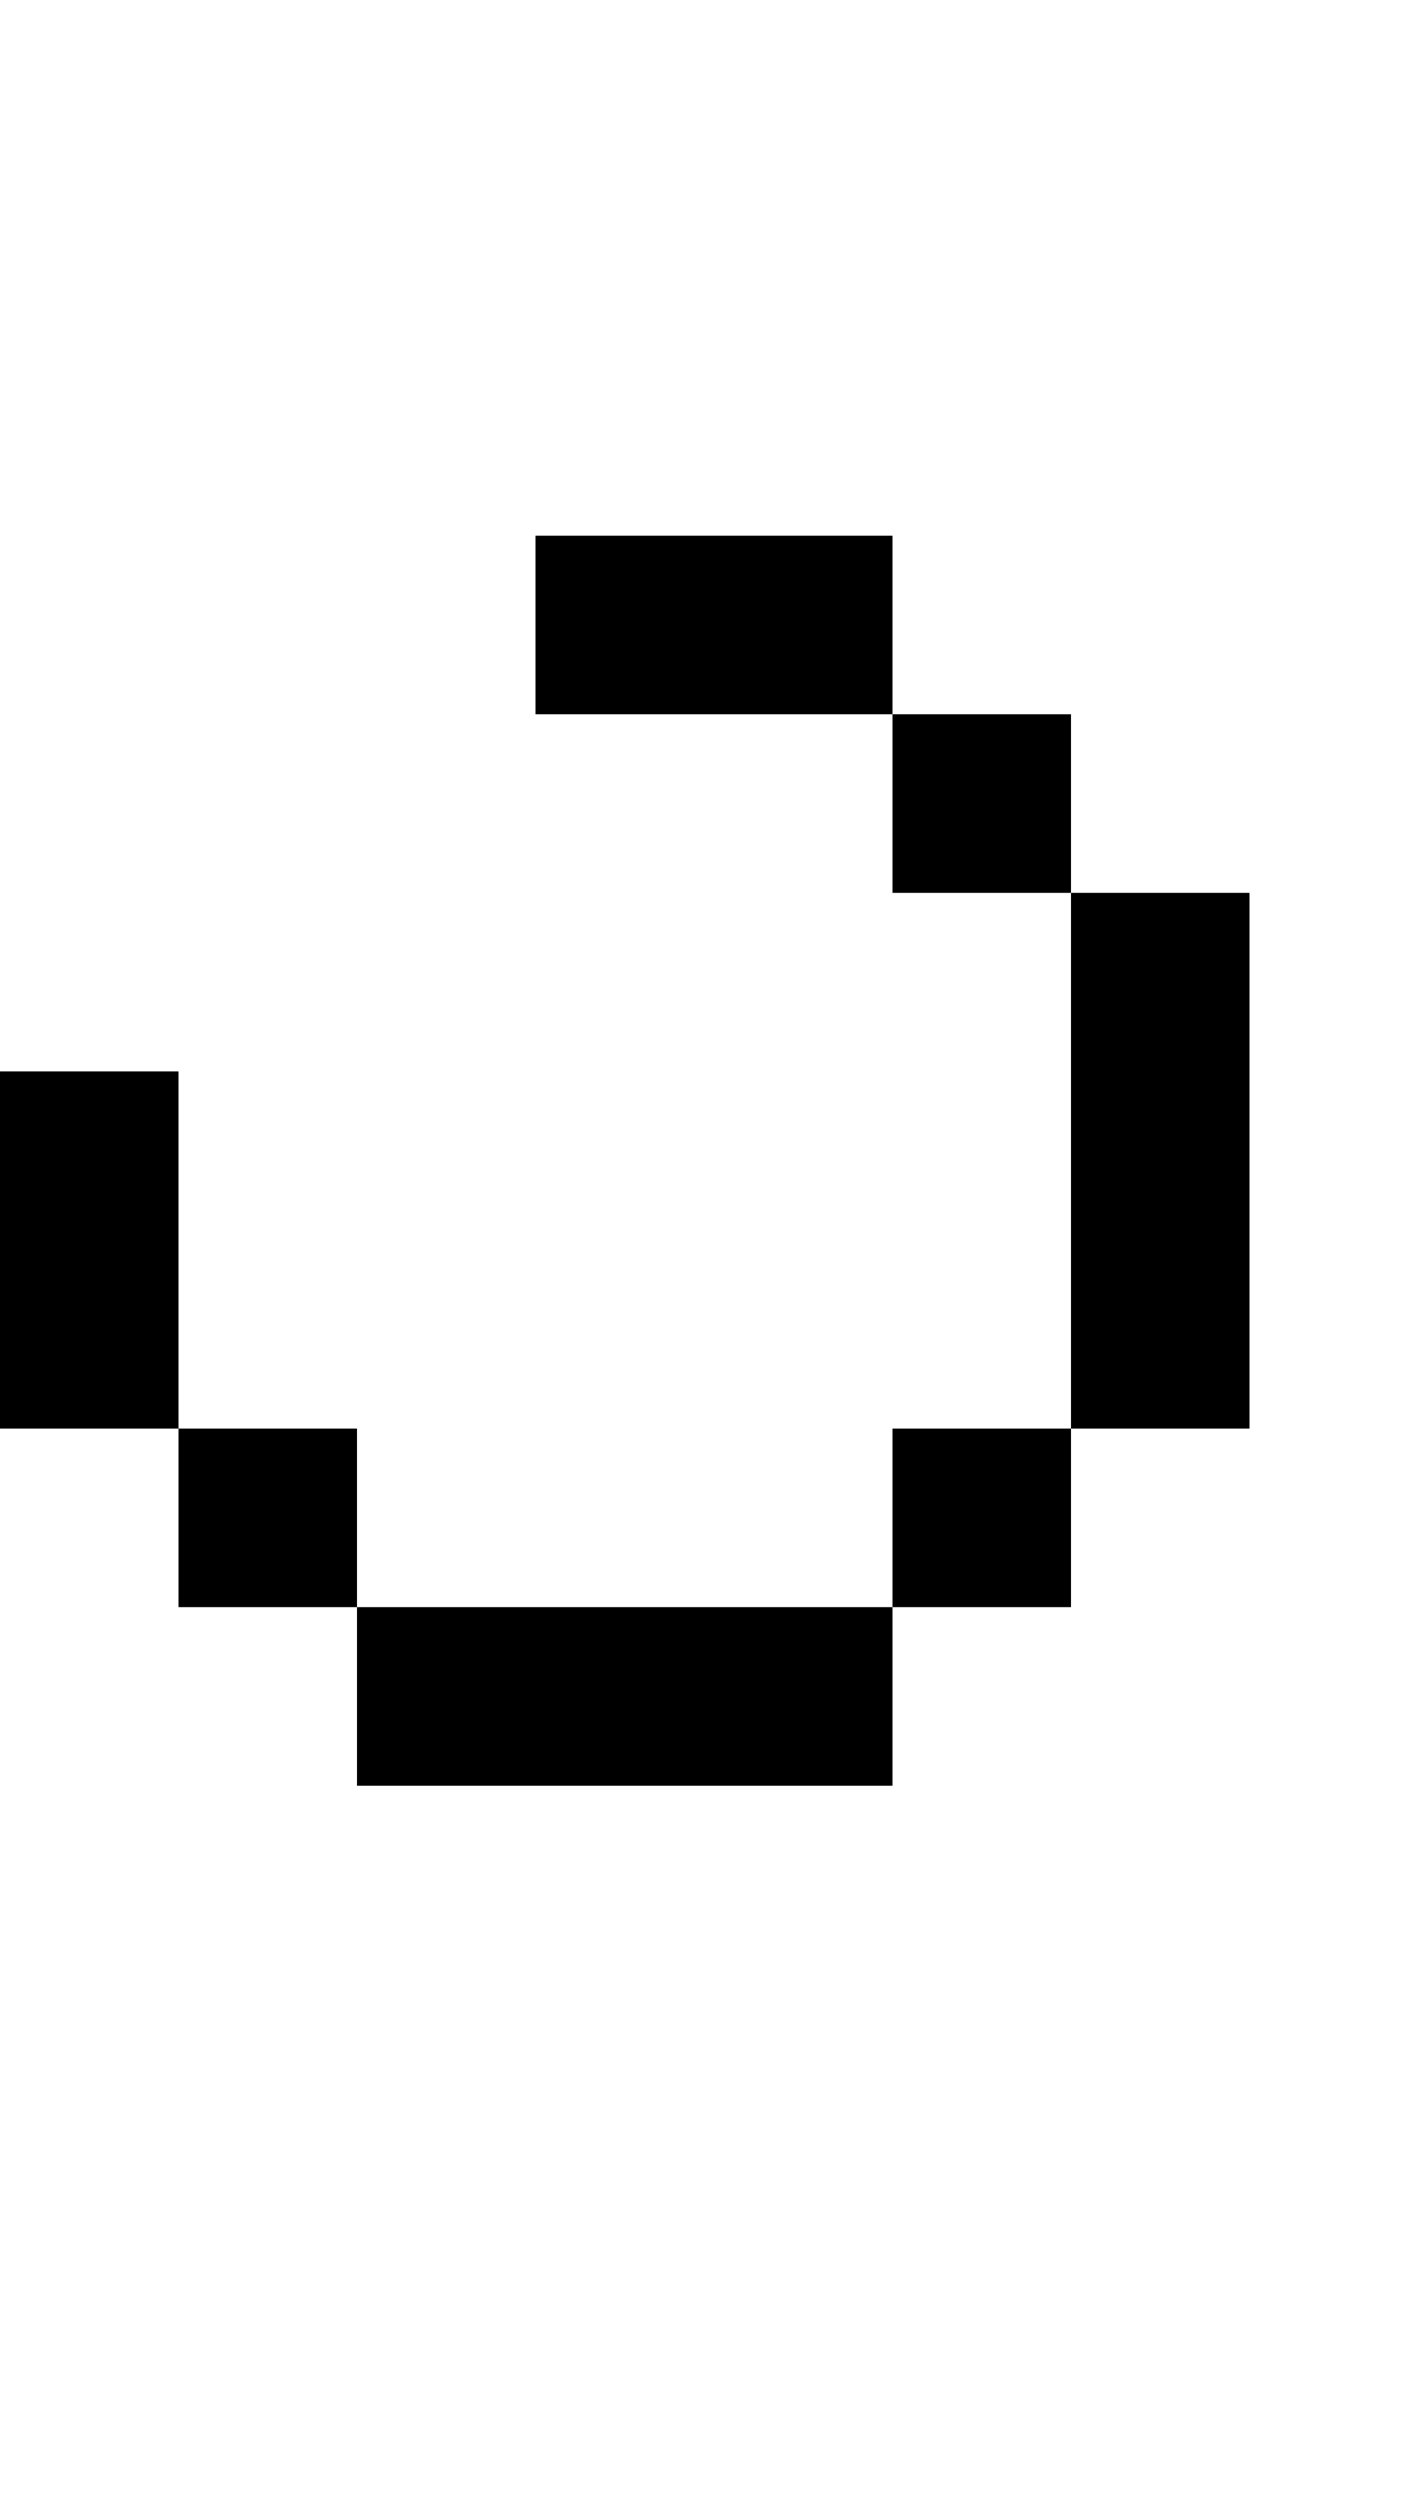 <svg width="400" height="700" xmlns="http://www.w3.org/2000/svg">
    <path
        d="m 150,150 v 50 h 100 v -50 z m 100,50 v 50 h 50 v -50 z m 50,50 v 150 h 50 V 250 Z m 0,150 h -50 v 50 h 50 z m -50,50 H 100 v 50 h 150 z m -150,0 V 400 H 50 v 50 z M 50,400 V 300 H 0 v 100 z" />
</svg>